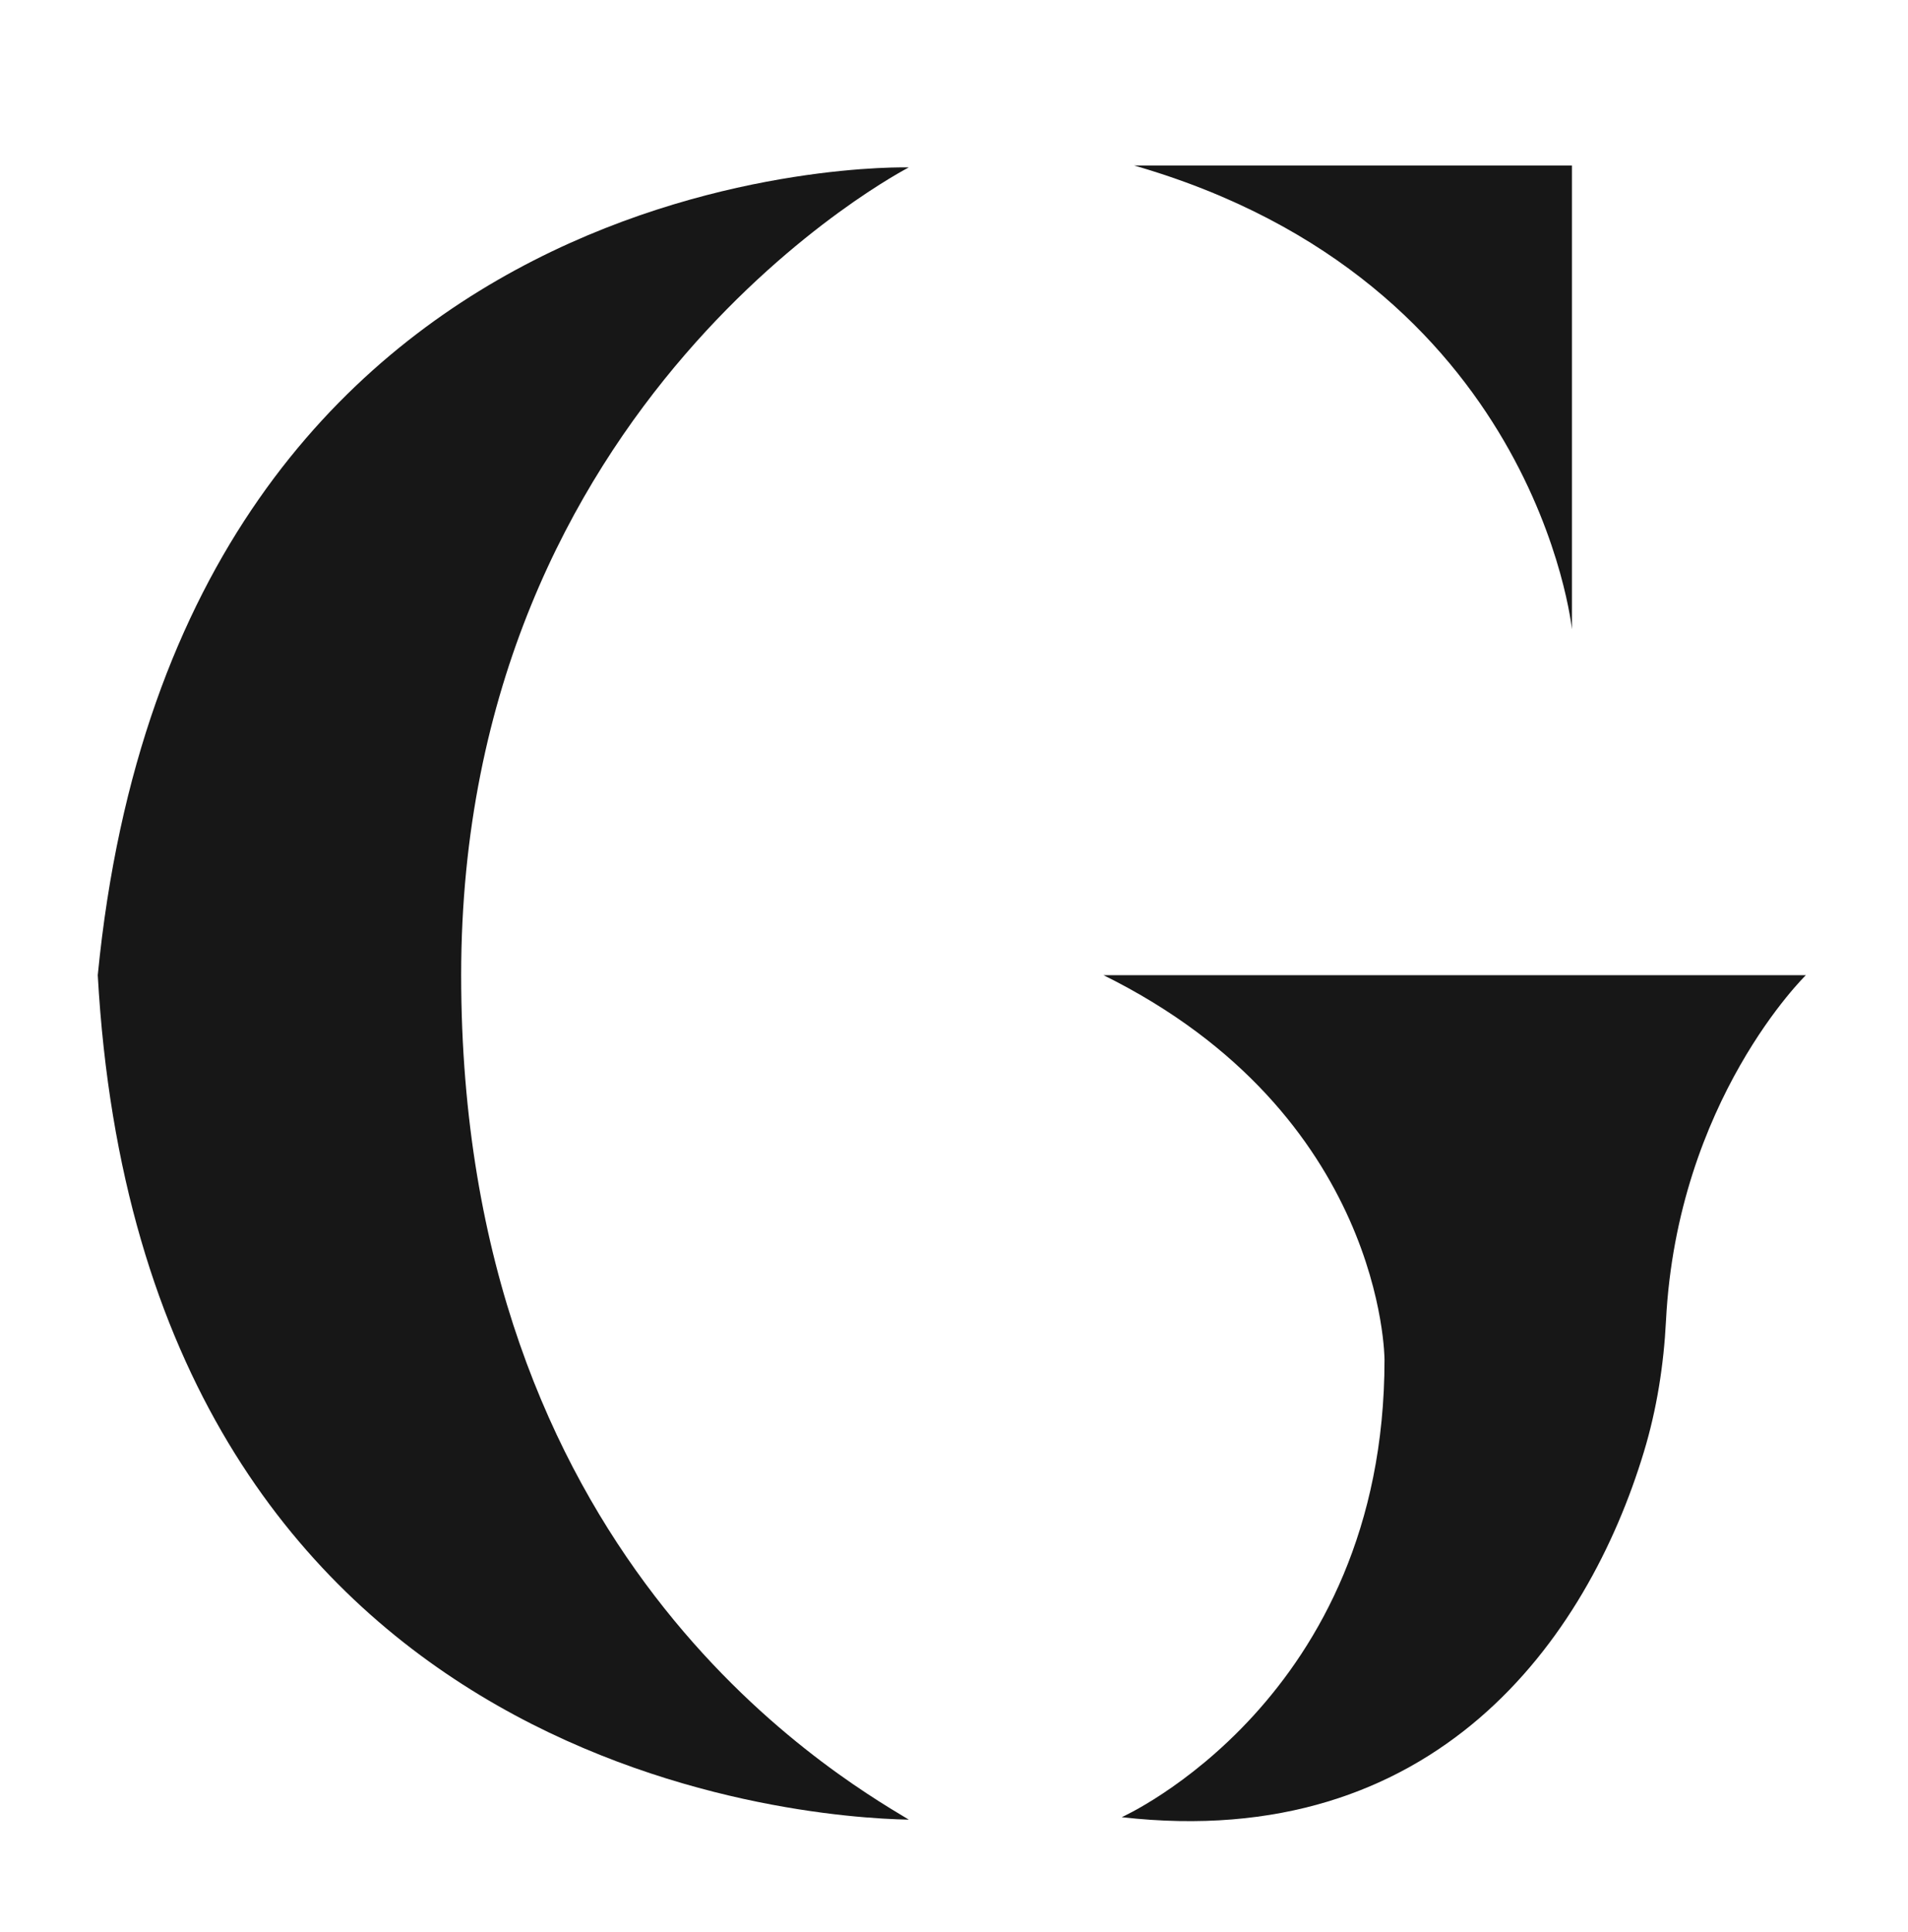 <svg width="80" height="81" viewBox="0 0 80 81" fill="none" xmlns="http://www.w3.org/2000/svg">
<path d="M38.106 7.018C38.106 7.018 7.501 6.127 4.099 40.88C5.962 74.256 33.633 76.201 38.106 76.282C34.721 74.257 19.336 65.103 19.336 40.88C19.336 16.658 38.106 7.018 38.106 7.018Z" fill="#171717"/>
<path d="M75.719 40.88C75.719 40.88 70.326 46.121 69.853 55.361C69.758 57.227 69.467 59.08 68.925 60.869C66.549 68.716 60.202 77.678 47.032 76.179C47.032 76.179 58.051 71.259 58.051 57.001C58.051 57.001 58.058 46.712 46.268 40.88H76.267" fill="#171717"/>
<path d="M47.548 6.937H65.909V26.38C65.909 26.38 64.425 11.798 47.548 6.937Z" fill="#171717"/>
</svg>
